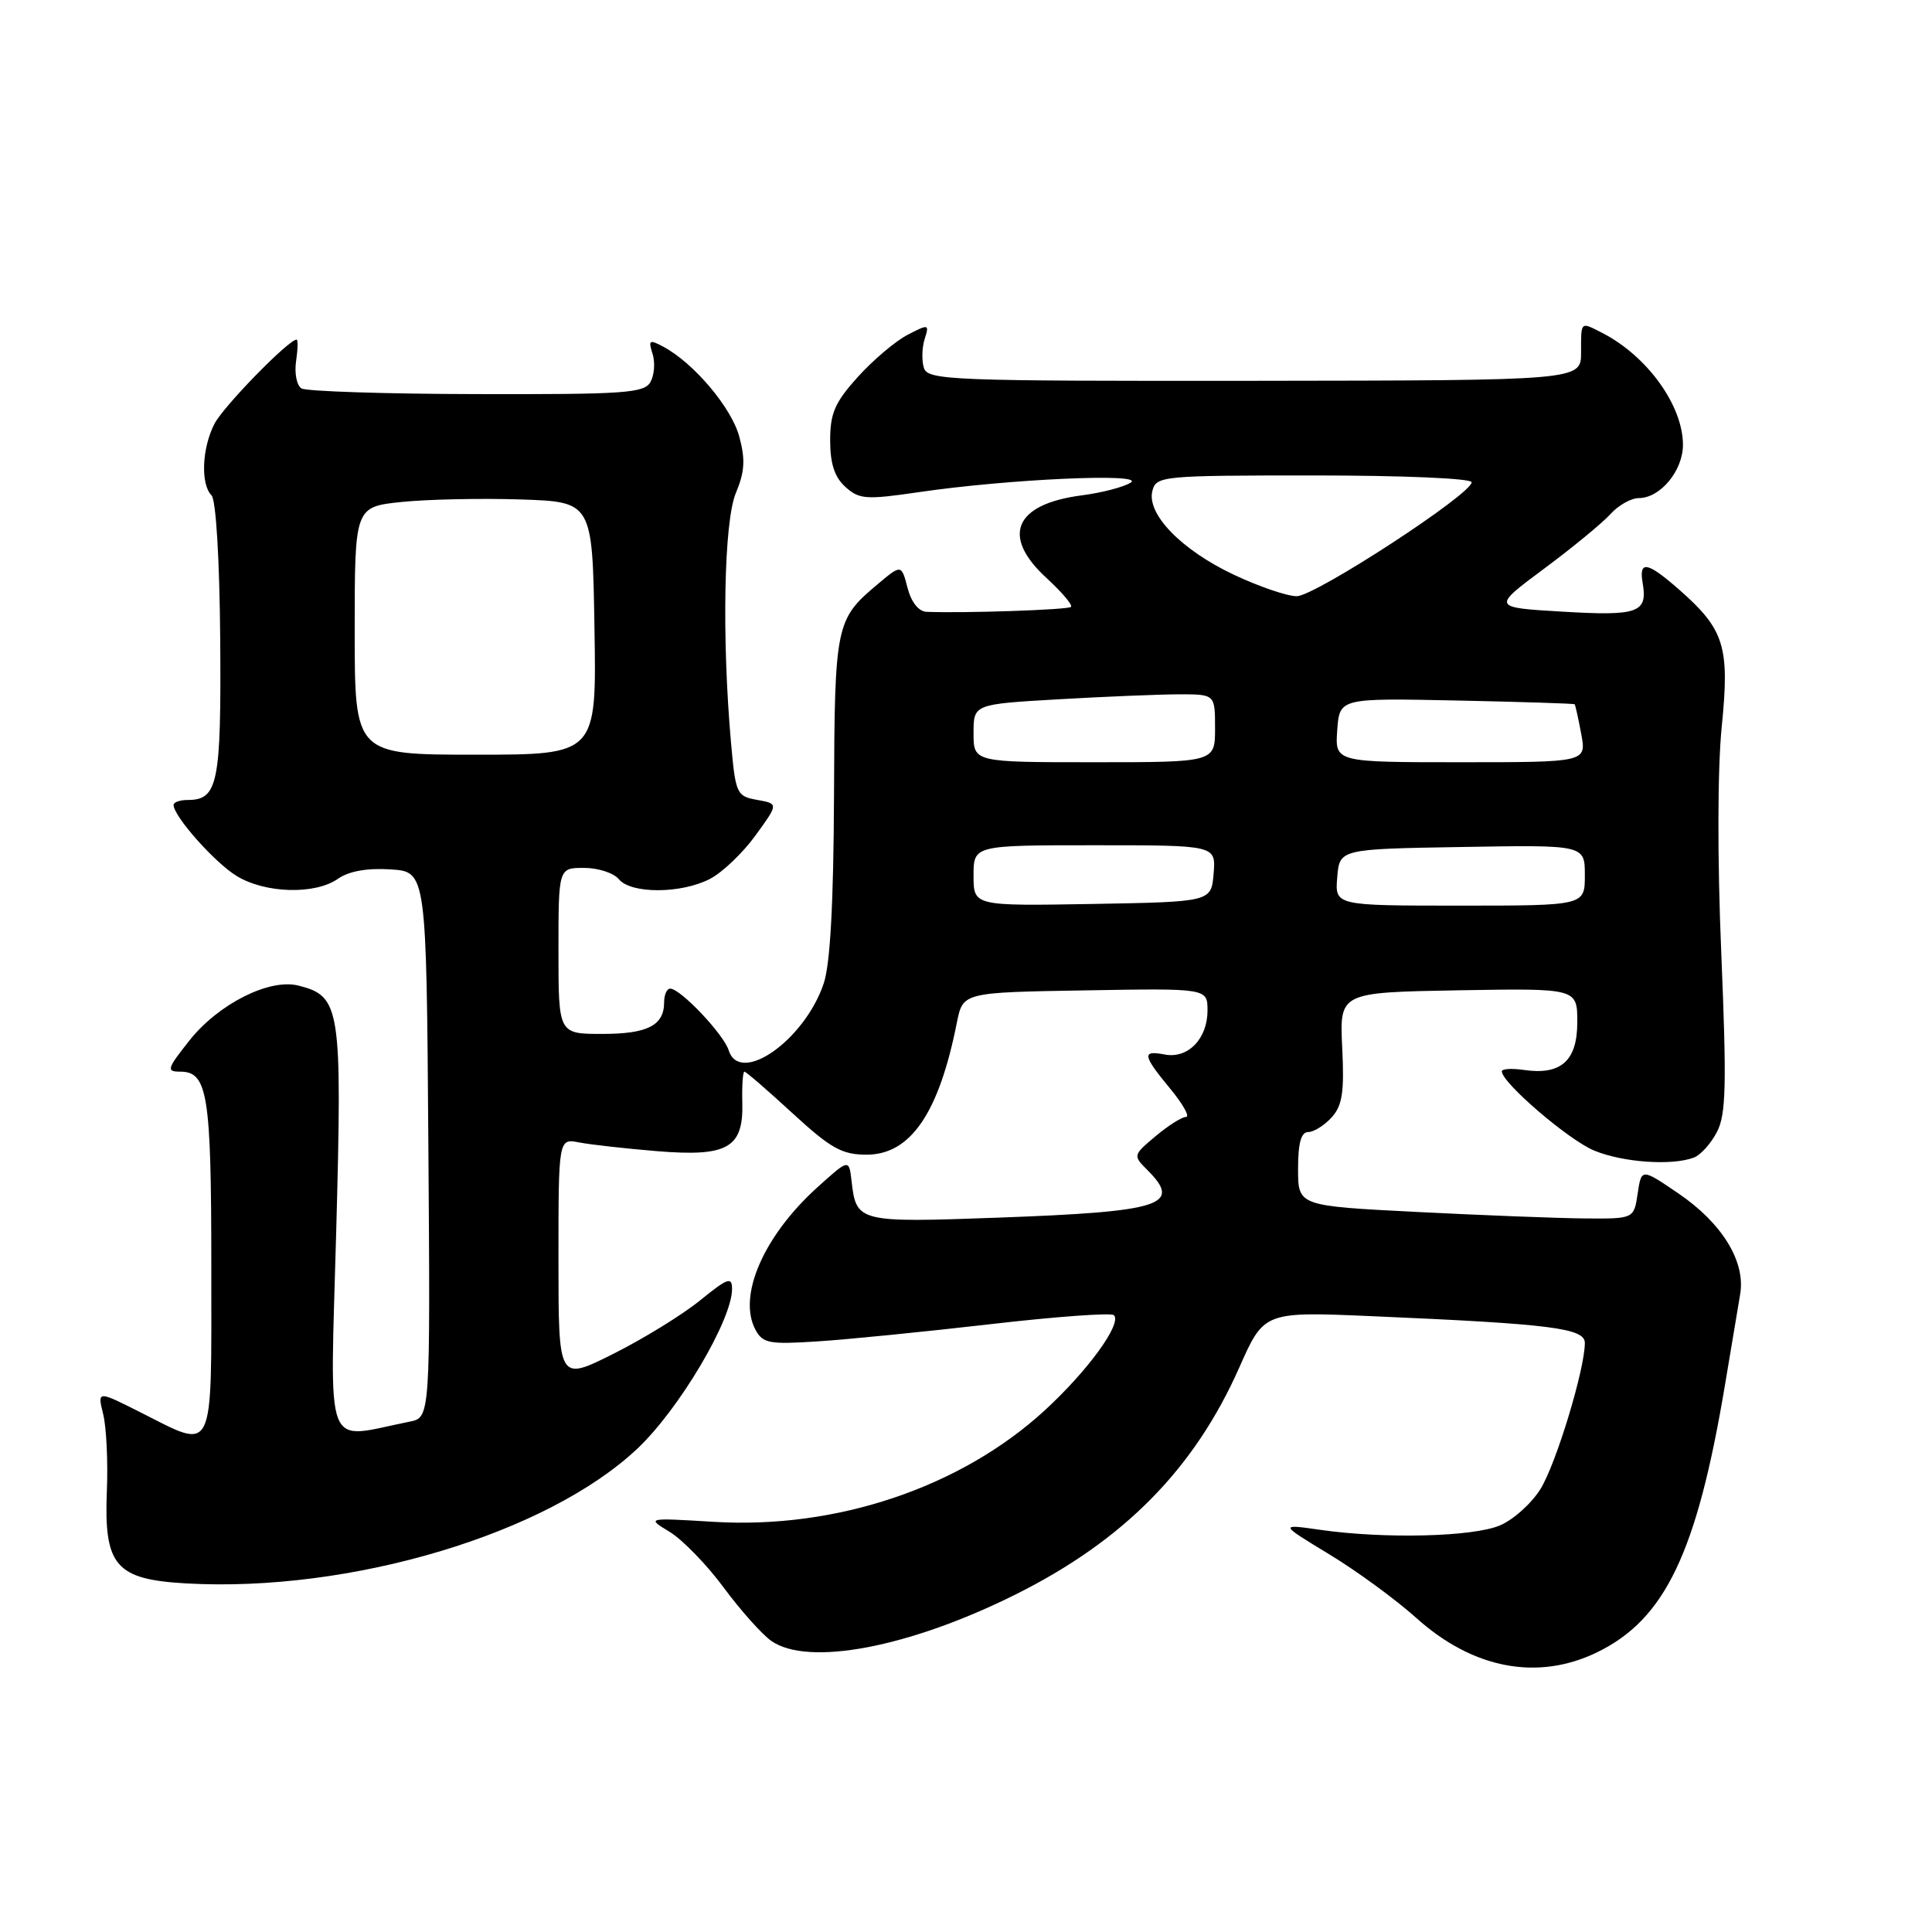 <?xml version="1.0" encoding="UTF-8" standalone="no"?>
<!DOCTYPE svg PUBLIC "-//W3C//DTD SVG 1.1//EN" "http://www.w3.org/Graphics/SVG/1.1/DTD/svg11.dtd" >
<svg xmlns="http://www.w3.org/2000/svg" xmlns:xlink="http://www.w3.org/1999/xlink" version="1.1" viewBox="0 0 256 256">
 <g >
 <path fill="currentColor"
d=" M 211.60 218.95 C 220.63 214.58 224.85 205.75 228.57 183.50 C 229.39 178.55 230.30 173.15 230.58 171.50 C 231.32 167.18 228.21 162.10 222.42 158.15 C 217.50 154.80 217.50 154.80 217.00 158.15 C 216.50 161.50 216.50 161.50 210.00 161.45 C 206.43 161.42 196.41 161.03 187.75 160.59 C 172.00 159.79 172.00 159.79 172.00 154.89 C 172.00 151.46 172.40 150.00 173.35 150.00 C 174.08 150.00 175.48 149.13 176.45 148.06 C 177.87 146.49 178.14 144.71 177.85 138.81 C 177.50 131.50 177.50 131.50 193.25 131.22 C 209.00 130.95 209.00 130.95 209.00 135.44 C 209.00 140.57 206.84 142.50 201.89 141.77 C 200.30 141.54 199.00 141.62 199.00 141.96 C 199.00 143.46 207.84 151.05 211.22 152.45 C 215.02 154.03 221.55 154.49 224.46 153.38 C 225.35 153.04 226.72 151.51 227.51 149.98 C 228.71 147.67 228.80 143.76 228.08 126.35 C 227.55 113.82 227.58 101.82 228.14 96.27 C 229.21 85.67 228.50 83.41 222.52 78.15 C 218.27 74.42 217.14 74.21 217.66 77.25 C 218.34 81.19 217.09 81.64 207.09 81.05 C 197.68 80.50 197.68 80.50 204.59 75.36 C 208.39 72.54 212.36 69.27 213.40 68.11 C 214.45 66.95 216.14 66.00 217.15 66.00 C 219.99 66.00 223.00 62.37 223.00 58.95 C 223.00 53.74 218.28 47.19 212.32 44.12 C 209.38 42.62 209.50 42.51 209.50 46.70 C 209.50 50.41 209.50 50.41 166.24 50.46 C 125.90 50.50 122.94 50.38 122.42 48.75 C 122.12 47.79 122.16 46.07 122.52 44.93 C 123.15 42.94 123.07 42.91 120.27 44.36 C 118.66 45.19 115.70 47.70 113.67 49.94 C 110.63 53.31 110.00 54.75 110.00 58.35 C 110.00 61.43 110.58 63.22 112.02 64.52 C 113.85 66.17 114.74 66.24 121.77 65.21 C 133.60 63.47 151.87 62.65 149.82 63.95 C 148.90 64.54 145.97 65.30 143.32 65.64 C 134.41 66.80 132.61 71.04 138.68 76.60 C 140.70 78.46 142.16 80.17 141.91 80.42 C 141.53 80.80 127.82 81.27 122.78 81.07 C 121.72 81.03 120.75 79.80 120.25 77.88 C 119.44 74.76 119.44 74.76 116.20 77.49 C 110.74 82.08 110.59 82.81 110.51 105.50 C 110.45 119.64 110.01 127.74 109.15 130.30 C 106.63 137.83 98.04 143.87 96.55 139.16 C 95.87 137.02 90.16 131.00 88.81 131.00 C 88.36 131.00 88.00 131.81 88.00 132.80 C 88.00 135.88 85.81 137.00 79.80 137.00 C 74.00 137.00 74.00 137.00 74.00 126.00 C 74.00 115.00 74.00 115.00 77.38 115.00 C 79.24 115.00 81.32 115.67 82.00 116.50 C 83.62 118.46 90.25 118.44 94.07 116.46 C 95.70 115.62 98.42 113.03 100.10 110.71 C 103.16 106.50 103.16 106.50 100.33 105.99 C 97.62 105.51 97.47 105.20 96.87 98.49 C 95.63 84.56 95.92 69.13 97.50 65.34 C 98.68 62.53 98.78 60.89 97.96 57.86 C 96.93 54.02 91.94 48.11 87.91 45.95 C 86.04 44.95 85.88 45.05 86.47 46.89 C 86.83 48.03 86.70 49.71 86.19 50.62 C 85.37 52.09 82.75 52.27 63.18 52.22 C 51.03 52.20 40.57 51.85 39.95 51.47 C 39.32 51.08 39.00 49.47 39.23 47.88 C 39.46 46.30 39.50 45.00 39.30 45.00 C 38.24 45.00 29.63 53.82 28.42 56.15 C 26.76 59.36 26.56 64.16 28.02 65.62 C 28.62 66.22 29.09 74.00 29.18 84.77 C 29.32 103.80 28.88 106.00 24.88 106.00 C 23.84 106.00 23.00 106.30 23.00 106.66 C 23.00 108.16 28.46 114.31 31.37 116.08 C 35.16 118.39 41.74 118.57 44.77 116.45 C 46.23 115.43 48.64 115.00 51.75 115.20 C 56.50 115.50 56.50 115.50 56.76 151.67 C 57.02 187.84 57.02 187.84 54.26 188.38 C 42.76 190.67 43.74 193.22 44.55 163.17 C 45.35 133.44 45.13 132.00 39.52 130.59 C 35.68 129.63 28.94 133.03 25.11 137.86 C 22.12 141.63 22.01 142.00 23.88 142.00 C 27.52 142.00 28.00 145.00 28.00 167.93 C 28.00 193.29 28.56 192.16 18.59 187.13 C 12.90 184.26 12.90 184.26 13.67 187.38 C 14.10 189.10 14.32 193.68 14.16 197.56 C 13.76 207.48 15.31 209.28 24.67 209.81 C 46.44 211.04 72.52 203.24 84.49 191.92 C 90.00 186.71 97.00 174.89 97.00 170.80 C 97.00 169.13 96.43 169.33 92.75 172.32 C 90.41 174.22 85.24 177.40 81.25 179.40 C 74.00 183.03 74.00 183.03 74.00 166.93 C 74.00 150.84 74.00 150.84 76.75 151.38 C 78.26 151.67 82.88 152.19 87.00 152.53 C 96.43 153.31 98.52 152.12 98.36 146.09 C 98.30 143.84 98.43 142.00 98.64 142.00 C 98.85 142.00 101.71 144.47 105.00 147.50 C 110.08 152.17 111.56 153.00 114.82 153.00 C 120.65 153.00 124.41 147.51 126.79 135.50 C 127.59 131.50 127.59 131.50 143.79 131.23 C 160.00 130.95 160.00 130.95 160.00 133.90 C 160.00 137.65 157.41 140.31 154.34 139.73 C 151.28 139.14 151.38 139.80 155.07 144.27 C 156.76 146.32 157.70 148.00 157.15 148.00 C 156.60 148.00 154.79 149.15 153.12 150.55 C 150.12 153.08 150.11 153.11 152.05 155.05 C 156.68 159.68 153.98 160.55 132.36 161.34 C 113.71 162.02 113.46 161.95 112.84 156.52 C 112.50 153.54 112.50 153.54 108.27 157.36 C 101.17 163.79 97.72 171.74 100.10 176.19 C 101.07 178.00 101.92 178.16 108.34 177.74 C 112.28 177.49 122.58 176.46 131.24 175.46 C 139.89 174.46 147.25 173.92 147.60 174.27 C 148.71 175.37 144.08 181.72 138.37 186.94 C 127.24 197.12 110.78 202.64 94.57 201.65 C 85.65 201.11 85.65 201.11 88.75 202.99 C 90.45 204.03 93.67 207.35 95.90 210.37 C 98.13 213.39 100.97 216.56 102.20 217.43 C 107.07 220.84 120.44 218.31 134.50 211.31 C 148.90 204.14 158.26 194.66 164.23 181.16 C 167.50 173.78 167.50 173.78 182.00 174.41 C 205.58 175.43 210.00 175.99 210.00 177.95 C 210.00 181.42 206.20 193.94 204.13 197.29 C 202.95 199.20 200.52 201.38 198.74 202.13 C 195.16 203.64 183.52 203.93 175.00 202.72 C 169.50 201.93 169.50 201.93 176.11 205.94 C 179.75 208.14 184.95 211.95 187.67 214.39 C 195.16 221.13 203.74 222.76 211.60 218.95 Z  M 129.00 116.03 C 129.00 112.00 129.00 112.00 145.06 112.00 C 161.12 112.00 161.12 112.00 160.81 115.75 C 160.50 119.50 160.50 119.50 144.75 119.78 C 129.00 120.05 129.00 120.05 129.00 116.03 Z  M 177.19 116.25 C 177.50 112.50 177.50 112.50 193.75 112.23 C 210.00 111.95 210.00 111.95 210.00 115.98 C 210.00 120.00 210.00 120.00 193.44 120.00 C 176.88 120.00 176.88 120.00 177.19 116.25 Z  M 129.00 97.15 C 129.00 93.31 129.00 93.31 140.25 92.66 C 146.44 92.30 153.64 92.01 156.25 92.00 C 161.00 92.00 161.00 92.00 161.00 96.50 C 161.00 101.00 161.00 101.00 145.00 101.00 C 129.00 101.00 129.00 101.00 129.00 97.15 Z  M 177.19 96.75 C 177.50 92.50 177.50 92.50 192.99 92.82 C 201.51 93.00 208.55 93.22 208.65 93.32 C 208.74 93.42 209.14 95.19 209.52 97.25 C 210.22 101.00 210.22 101.00 193.55 101.00 C 176.89 101.00 176.89 101.00 177.19 96.75 Z  M 47.00 83.58 C 47.00 67.16 47.00 67.16 53.25 66.51 C 56.69 66.16 63.77 66.01 69.00 66.18 C 78.50 66.50 78.50 66.50 78.77 83.25 C 79.05 100.00 79.05 100.00 63.02 100.00 C 47.00 100.00 47.00 100.00 47.00 83.58 Z  M 163.46 76.14 C 156.52 72.86 151.90 68.09 152.70 65.03 C 153.21 63.07 153.98 63.00 174.12 63.00 C 185.88 63.00 195.00 63.39 195.00 63.90 C 195.00 65.48 174.25 79.00 171.82 79.00 C 170.55 79.00 166.78 77.71 163.46 76.14 Z "/>
</g>
</svg>